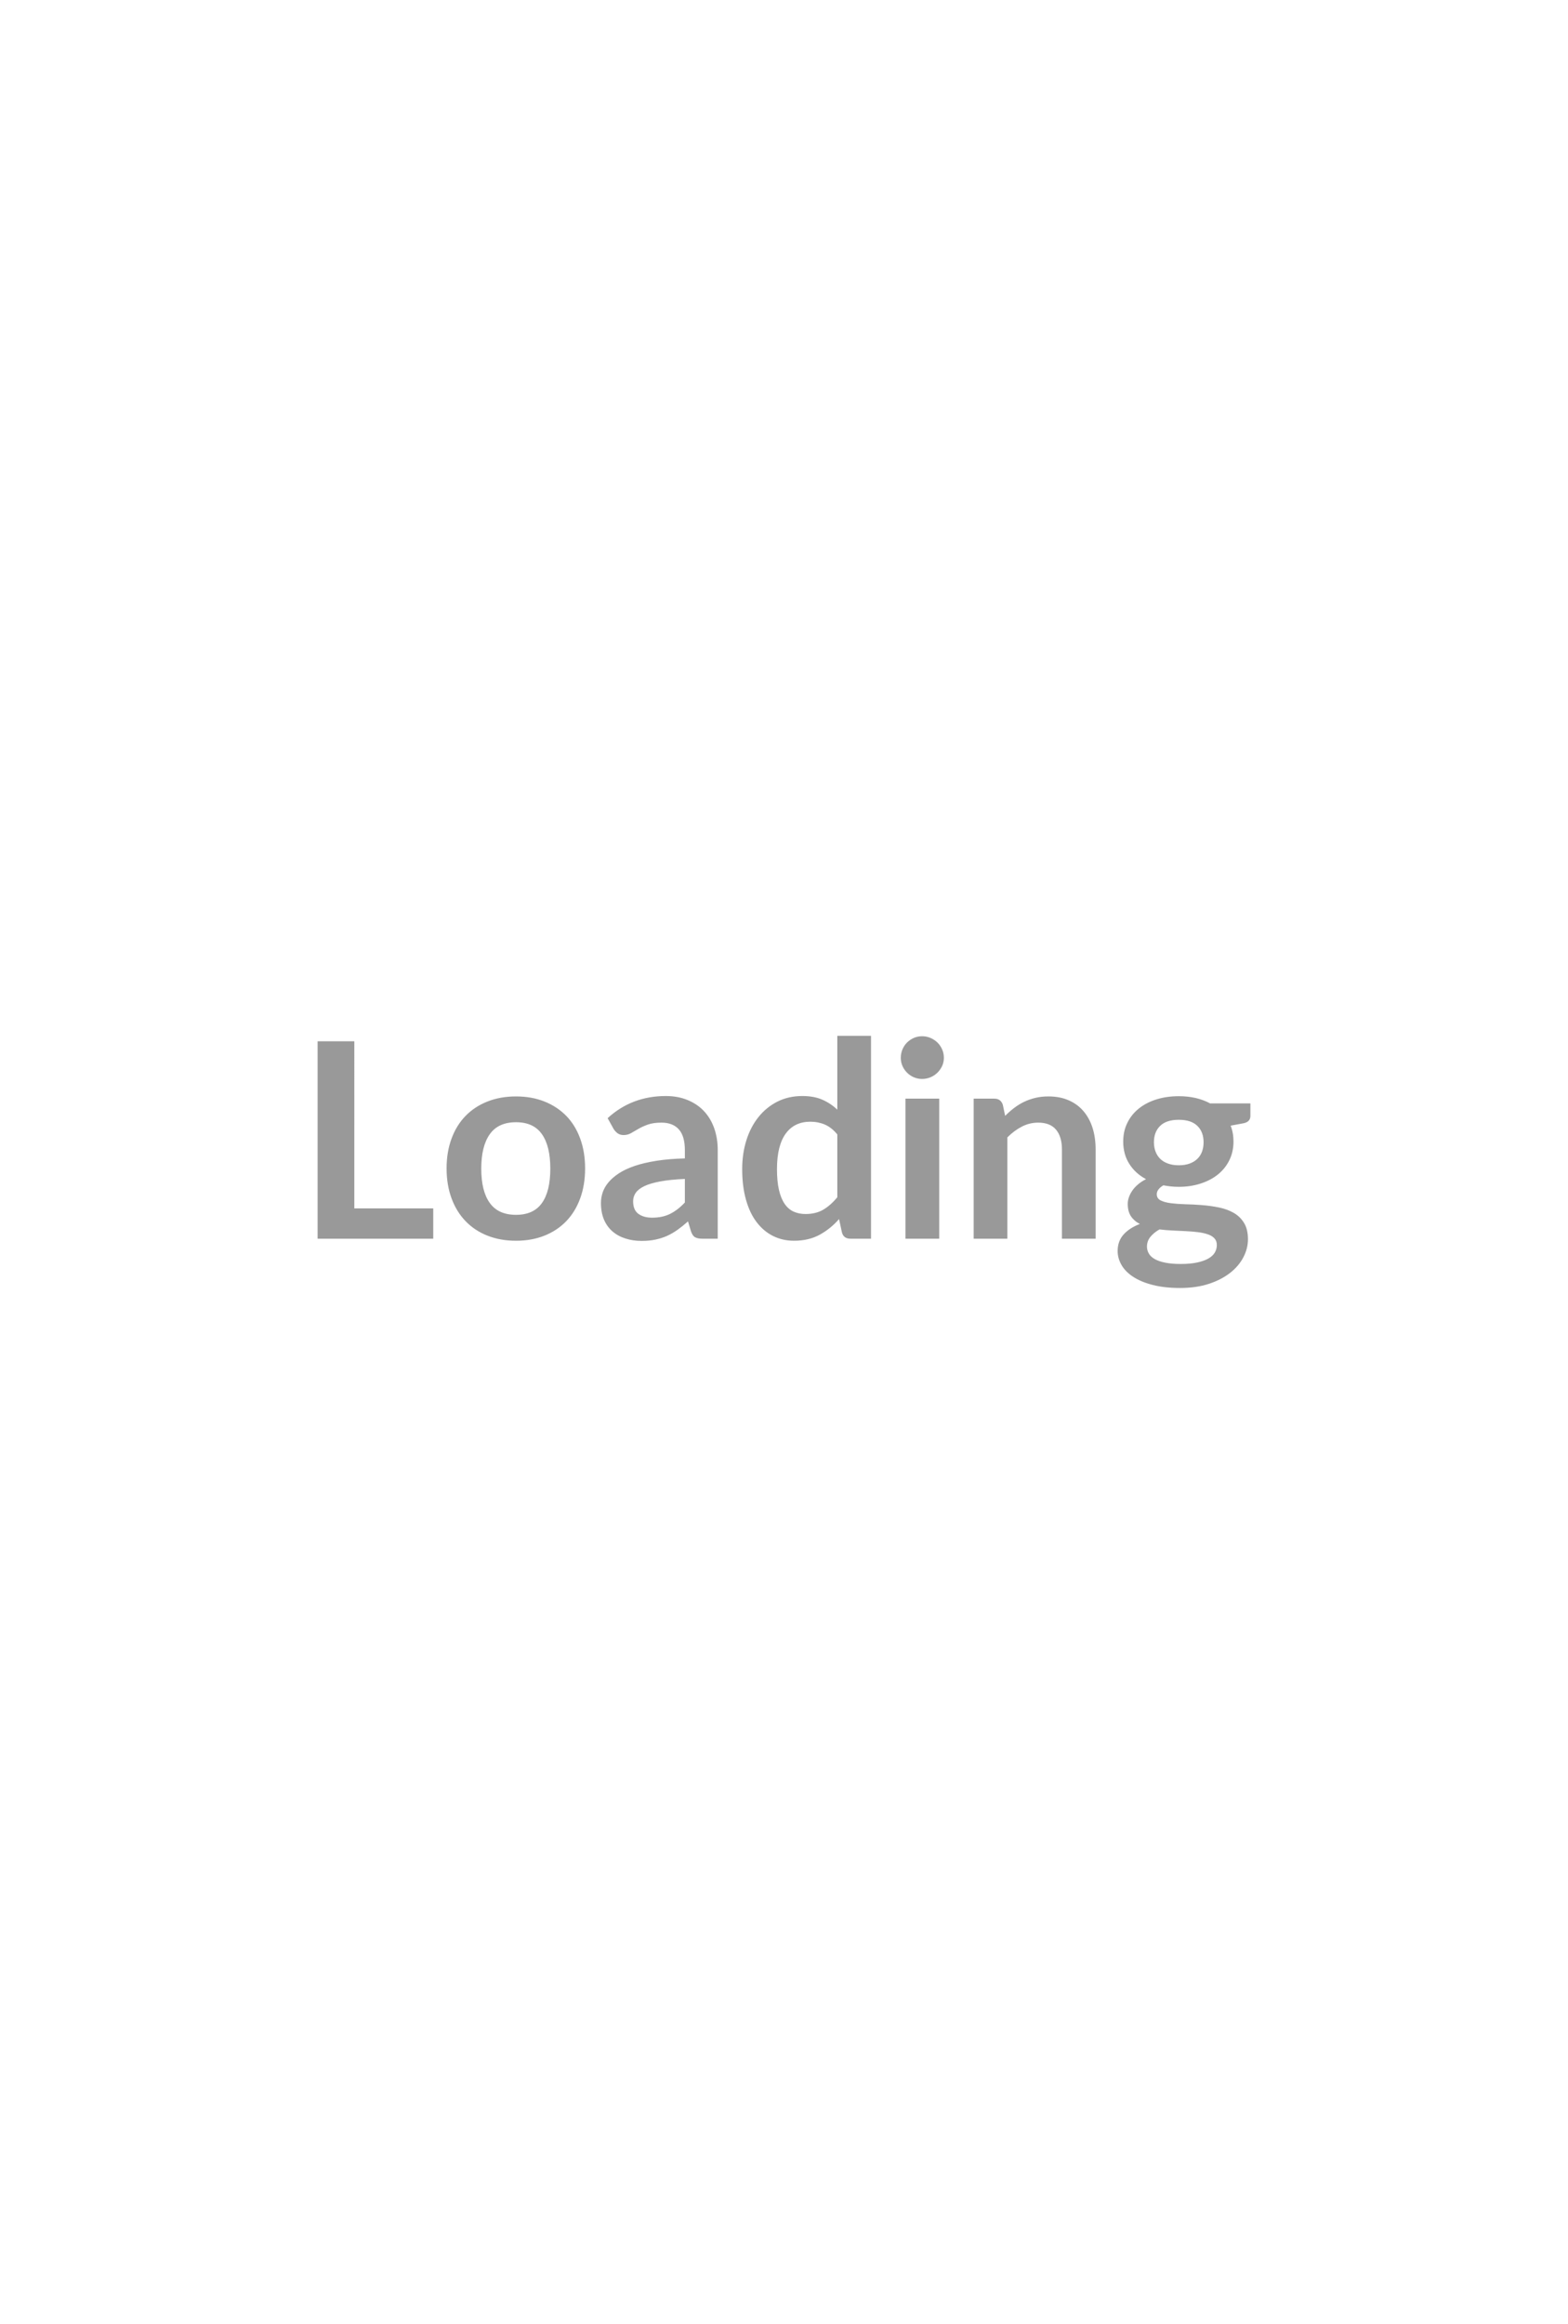 <svg xmlns="http://www.w3.org/2000/svg" width="270" height="400" viewBox="0 0 270 400"><path fill="#999999" d="M61.01 208H74.6v5.22H54.69v-33.98h6.32V208Zm27.85-19.27q2.68 0 4.88.87 2.19.87 3.76 2.47 1.56 1.6 2.4 3.9.85 2.3.85 5.15 0 2.86-.85 5.17-.84 2.3-2.4 3.92-1.57 1.62-3.76 2.49-2.2.87-4.88.87-2.7 0-4.91-.87t-3.77-2.49q-1.57-1.62-2.42-3.92-.86-2.31-.86-5.17 0-2.85.86-5.15.85-2.3 2.42-3.9 1.56-1.6 3.77-2.47 2.21-.87 4.91-.87Zm0 20.38q3.01 0 4.45-2.02 1.45-2.02 1.45-5.93 0-3.9-1.45-5.94-1.44-2.05-4.45-2.05-3.06 0-4.52 2.06-1.47 2.06-1.47 5.93 0 3.88 1.47 5.91 1.46 2.04 4.52 2.04Zm29.07-2.12v-4.06q-2.52.11-4.23.43-1.72.32-2.75.81-1.03.5-1.48 1.15-.45.66-.45 1.44 0 1.53.91 2.18.9.66 2.36.66 1.79 0 3.09-.65 1.3-.64 2.55-1.96Zm-12.27-12.66-1.03-1.86q4.16-3.81 10.01-3.81 2.11 0 3.78.7 1.67.69 2.82 1.92 1.15 1.24 1.75 2.95.6 1.72.6 3.76v15.23h-2.63q-.82 0-1.27-.25-.44-.24-.7-1l-.52-1.73q-.92.82-1.79 1.44t-1.81 1.05q-.94.42-2 .64-1.07.23-2.37.23-1.52 0-2.82-.42-1.29-.41-2.23-1.23-.94-.82-1.46-2.04-.51-1.23-.51-2.85 0-.91.3-1.82.31-.9 1-1.73.69-.82 1.8-1.55 1.1-.72 2.71-1.27 1.61-.54 3.75-.88 2.14-.34 4.89-.41v-1.41q0-2.42-1.03-3.58-1.04-1.17-2.99-1.17-1.41 0-2.34.33-.93.33-1.63.74-.71.42-1.28.74-.58.33-1.28.33-.61 0-1.04-.31-.42-.32-.68-.74Zm38.52 11.75v-10.81q-.99-1.2-2.15-1.7-1.16-.49-2.5-.49-1.32 0-2.38.49-1.06.5-1.81 1.5-.75.99-1.15 2.53-.4 1.54-.4 3.64 0 2.11.34 3.58.34 1.47.98 2.4.63.92 1.55 1.34.92.41 2.04.41 1.81 0 3.08-.76 1.27-.75 2.4-2.13Zm0-27.78h5.8v34.92h-3.55q-1.15 0-1.45-1.06l-.5-2.32q-1.45 1.66-3.34 2.7-1.9 1.03-4.41 1.03-1.97 0-3.62-.82-1.64-.82-2.83-2.39-1.19-1.56-1.83-3.86-.65-2.3-.65-5.26 0-2.68.73-4.99.73-2.3 2.09-3.99 1.36-1.69 3.27-2.65 1.9-.95 4.27-.95 2.02 0 3.46.64 1.43.63 2.56 1.71V178.3Zm11.73 10.81h5.82v24.11h-5.82v-24.11Zm6.62-7.03q0 .75-.3 1.41-.31.66-.81 1.15-.51.5-1.19.79-.68.29-1.46.29-.75 0-1.42-.29-.67-.29-1.16-.79-.5-.49-.79-1.15-.29-.66-.29-1.41 0-.77.29-1.45.29-.69.79-1.18.49-.49 1.16-.79.67-.29 1.42-.29.78 0 1.46.29.68.3 1.19.79.5.49.81 1.18.3.68.3 1.45Zm10.15 8.09.4 1.9q.73-.73 1.54-1.35.81-.62 1.72-1.06.9-.43 1.94-.68 1.03-.25 2.25-.25 1.98 0 3.5.67 1.53.67 2.55 1.88 1.03 1.21 1.56 2.89.52 1.68.52 3.7v15.35h-5.8v-15.35q0-2.2-1.01-3.41-1.01-1.22-3.08-1.22-1.5 0-2.82.69-1.32.68-2.49 1.85v17.44h-5.8v-24.11h3.54q1.13 0 1.48 1.06Zm30.3 10.41q1.08 0 1.88-.3.79-.29 1.32-.81.53-.51.8-1.24t.27-1.6q0-1.79-1.07-2.83-1.07-1.05-3.2-1.05-2.14 0-3.21 1.05-1.07 1.04-1.07 2.83 0 .85.27 1.57.27.73.8 1.26t1.34.82q.81.3 1.87.3Zm6.55 13.72q0-.7-.42-1.15-.42-.45-1.15-.69-.73-.25-1.71-.37-.97-.12-2.06-.17-1.1-.06-2.26-.11-1.16-.05-2.27-.19-.96.54-1.56 1.27-.6.73-.6 1.69 0 .64.32 1.19.31.55 1.01.95.69.4 1.8.62 1.1.23 2.7.23 1.62 0 2.79-.25 1.18-.25 1.94-.68.77-.44 1.12-1.03.35-.6.35-1.31Zm-1.15-24.37h6.93v2.16q0 1.04-1.24 1.27l-2.16.4q.49 1.25.49 2.73 0 1.78-.72 3.23-.71 1.44-1.98 2.46-1.27 1.01-3 1.56t-3.72.55q-.71 0-1.37-.07-.66-.07-1.29-.19-1.13.68-1.13 1.53 0 .73.67 1.07.67.34 1.78.48 1.1.14 2.51.18 1.41.03 2.89.15 1.48.12 2.89.41 1.41.29 2.52.93 1.1.63 1.77 1.73.67 1.09.67 2.8 0 1.6-.79 3.11-.78 1.5-2.28 2.68-1.49 1.17-3.66 1.89-2.18.71-4.95.71-2.73 0-4.75-.53-2.02-.52-3.36-1.41-1.34-.88-1.99-2.03-.66-1.15-.66-2.39 0-1.7 1.02-2.84t2.81-1.82q-.97-.49-1.53-1.31-.56-.83-.56-2.17 0-.54.2-1.11.2-.58.58-1.14.39-.57.98-1.07.59-.51 1.39-.91-1.84-.98-2.88-2.63-1.05-1.64-1.05-3.85 0-1.79.72-3.23.71-1.45 2-2.47 1.28-1.02 3.03-1.56 1.75-.54 3.82-.54 1.55 0 2.91.31 1.36.32 2.49.93Z"/></svg>